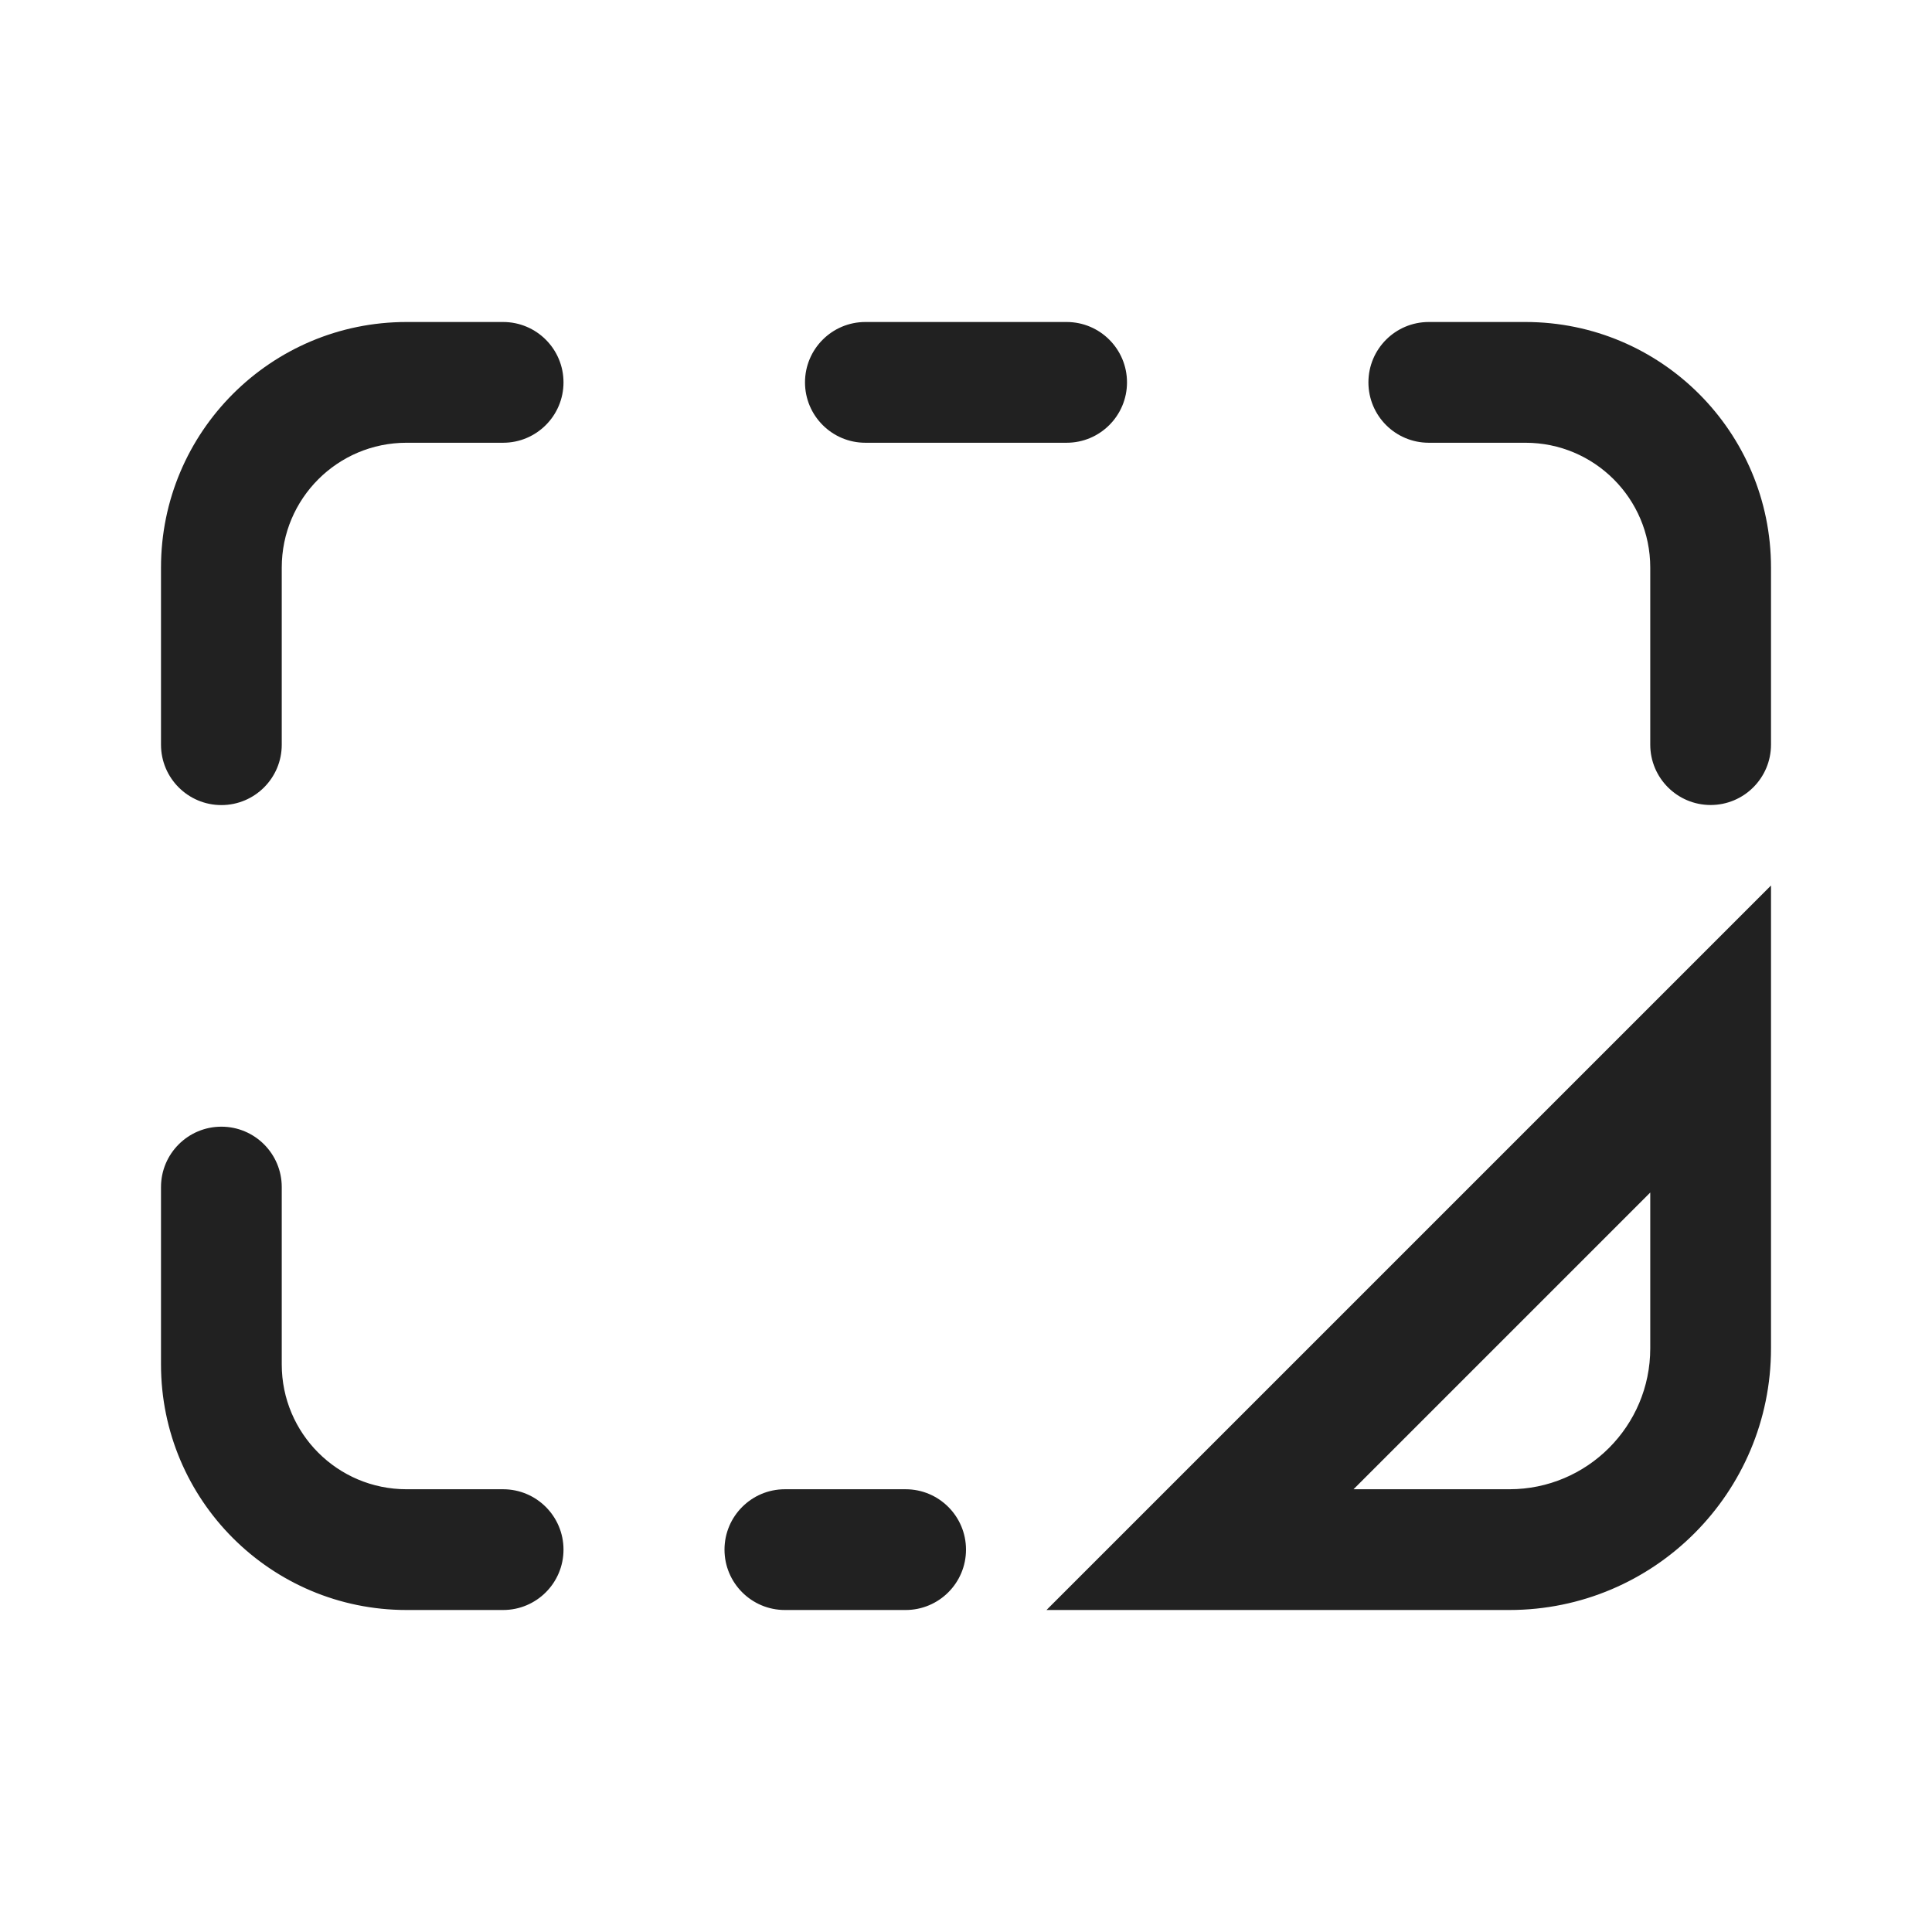 <svg width="24" height="24" viewBox="0 0 24 24" fill="none" xmlns="http://www.w3.org/2000/svg">
<path d="M6.25 4C6.664 4 7 4.336 7 4.75C7 5.164 6.664 5.5 6.25 5.5H5.05C4.194 5.5 3.5 6.194 3.5 7.05V9.251C3.5 9.665 3.164 10.001 2.75 10.001C2.336 10.001 2 9.665 2 9.251V7.05C2 5.366 3.366 4 5.05 4H6.25ZM17.749 4C17.334 4 16.999 4.336 16.999 4.75C16.999 5.164 17.334 5.5 17.749 5.5H18.95C19.806 5.5 20.5 6.194 20.5 7.05V9.25C20.5 9.664 20.836 10 21.25 10C21.664 10 22 9.664 22 9.25V7.05C22 5.366 20.634 4 18.95 4H17.749ZM7 19.25C7 19.664 6.664 20 6.25 20H5.05C3.366 20 2 18.634 2 16.95V14.746C2 14.332 2.336 13.996 2.75 13.996C3.164 13.996 3.5 14.332 3.5 14.746V16.95C3.5 17.806 4.194 18.5 5.05 18.5H6.25C6.664 18.5 7 18.836 7 19.25ZM10.75 4C10.336 4 10 4.336 10 4.75C10 5.164 10.336 5.5 10.75 5.5H13.25C13.664 5.5 14 5.164 14 4.75C14 4.336 13.664 4 13.25 4H10.75ZM9 19.25C9 18.836 9.336 18.5 9.75 18.5H11.25C11.664 18.5 12 18.836 12 19.25C12 19.664 11.664 20 11.25 20H9.75C9.336 20 9 19.664 9 19.25ZM13 20L18.75 20C20.545 20 22 18.545 22 16.75L22 11L13 20ZM16.814 18.5L20.5 14.814V16.75C20.5 17.716 19.716 18.5 18.75 18.5H16.814Z" fill="#212121"/>
</svg>
